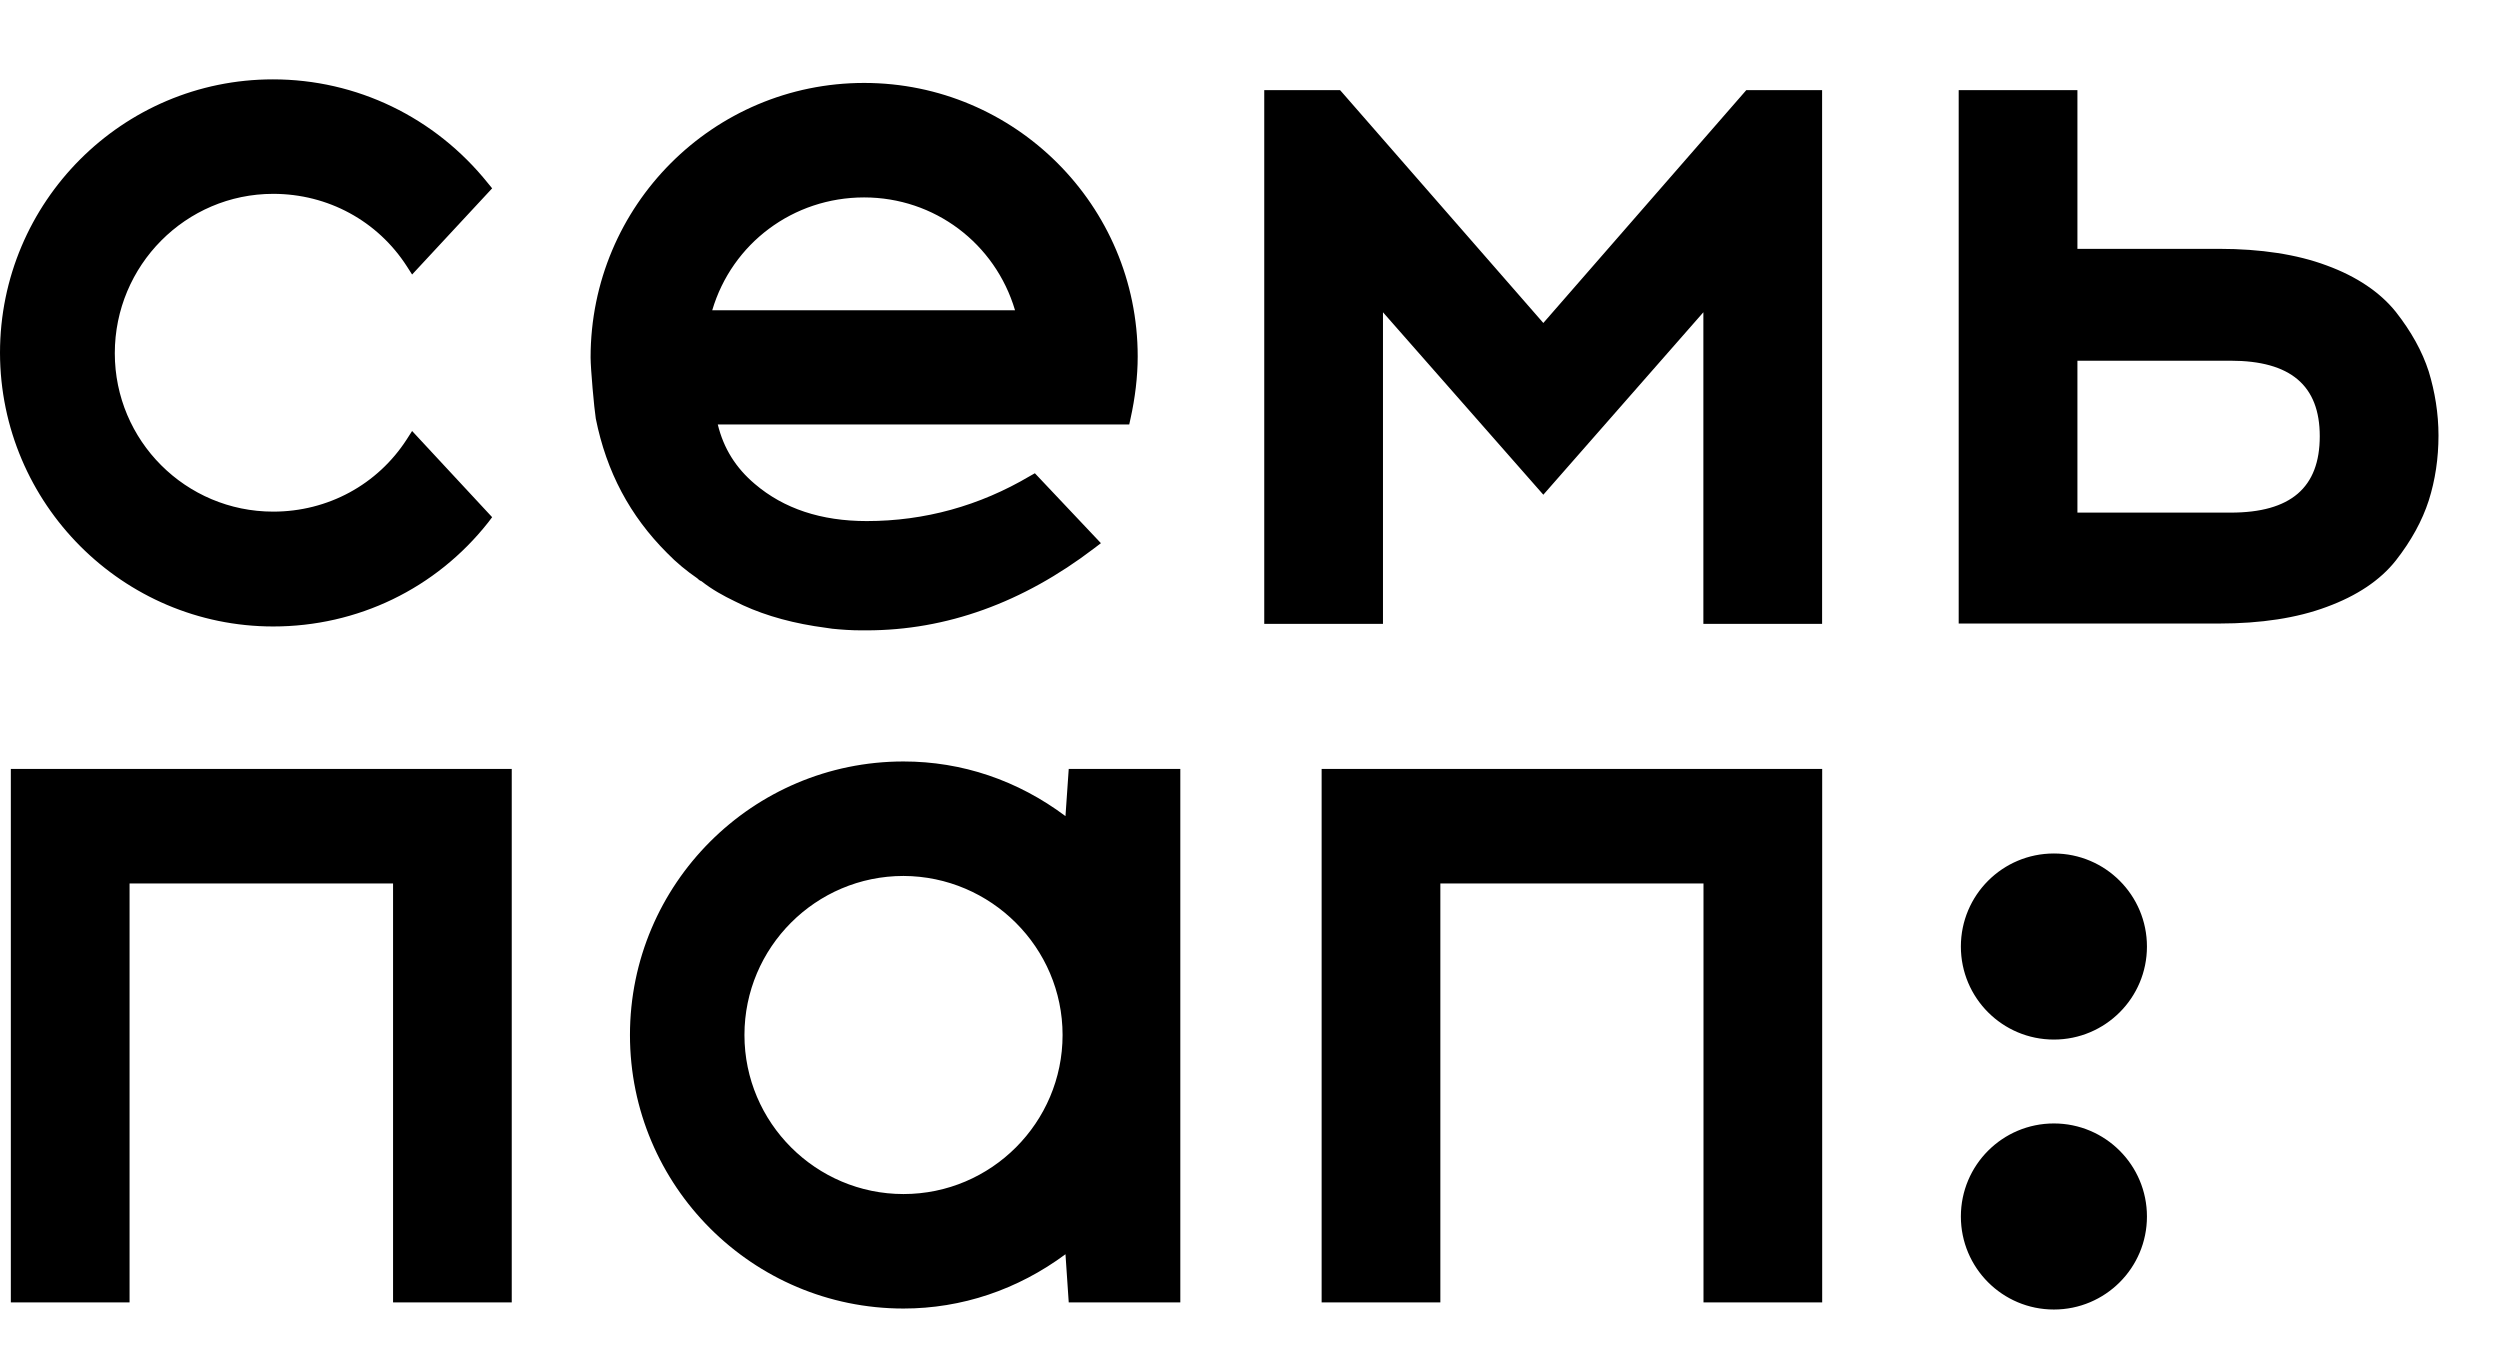 <svg width="63" height="34" viewBox="0 0 63 34" fill="none" xmlns="http://www.w3.org/2000/svg">
<path fill-rule="evenodd" clip-rule="evenodd" d="M6.885 15.787C9.008 15.787 10.984 14.836 12.303 13.164L12.402 13.033L10.385 10.861L10.254 11.066C9.516 12.213 8.262 12.893 6.885 12.893C4.68 12.893 2.893 11.107 2.893 8.902C2.893 6.689 4.68 4.885 6.885 4.885C8.262 4.885 9.516 5.566 10.254 6.713L10.385 6.918L12.402 4.746L12.295 4.615C10.959 2.951 8.984 2 6.877 2C3.082 2 0 5.09 0 8.893C0.008 12.697 3.098 15.787 6.885 15.787ZM38.892 8.139L33.827 2.336L33.769 2.271H31.859V15.721H34.851V7.869L38.892 12.467L42.925 7.869V15.721H45.917V2.271H44.007L38.892 8.139ZM3.265 32.82H0.273V19.377H12.896V32.82H9.905V22.263H3.265V32.82ZM33.305 32.82H36.297V22.263H42.928V32.82H45.919V19.377H33.305V32.82ZM22.768 19.189C24.244 19.189 25.645 19.664 26.85 20.566L26.932 19.377H29.744V32.82H26.932L26.85 31.607C25.645 32.5 24.236 32.975 22.768 32.975C18.965 32.975 15.875 29.885 15.875 26.082C15.875 22.279 18.965 19.189 22.768 19.189ZM22.768 30.09C24.982 30.09 26.777 28.287 26.777 26.082C26.777 23.877 24.973 22.082 22.768 22.074C20.555 22.074 18.76 23.877 18.76 26.082C18.76 28.295 20.564 30.09 22.768 30.09ZM17.571 14.573L17.571 14.573C17.596 14.598 17.629 14.631 17.678 14.647C17.948 14.86 18.235 15.016 18.506 15.147C19.079 15.442 19.76 15.655 20.522 15.778L20.973 15.844C21.211 15.868 21.457 15.885 21.703 15.885H21.834C23.85 15.885 25.776 15.188 27.571 13.819L27.743 13.688L26.079 11.926L25.948 12C24.686 12.746 23.301 13.131 21.842 13.131C20.694 13.131 19.752 12.819 19.022 12.196C18.547 11.795 18.235 11.303 18.088 10.696H28.457L28.489 10.549C28.604 10.033 28.67 9.491 28.67 8.983C28.67 5.18 25.579 2.09 21.776 2.09C17.973 2.09 14.883 5.18 14.883 9.008C14.883 9.287 14.973 10.295 15.014 10.549C15.284 11.893 15.875 13 16.809 13.934C17.047 14.18 17.309 14.393 17.571 14.573ZM17.948 7.819C18.448 6.131 19.989 4.975 21.776 4.975C23.547 4.975 25.079 6.131 25.579 7.819H17.948ZM60.376 7.861C60.761 8.352 61.04 8.852 61.204 9.361C61.359 9.869 61.45 10.418 61.45 10.975C61.45 11.549 61.368 12.098 61.204 12.615C61.04 13.123 60.761 13.631 60.376 14.123C59.982 14.623 59.392 15.016 58.63 15.295C57.884 15.574 56.974 15.713 55.925 15.713H49.359V2.271H52.351V6.271H55.925C56.966 6.271 57.884 6.41 58.63 6.689C59.392 6.967 59.982 7.369 60.376 7.861ZM56.212 12.918C57.728 12.918 58.458 12.287 58.458 10.992C58.458 9.713 57.72 9.09 56.212 9.09H52.351V12.918H56.212ZM51.758 28.311C50.463 28.311 49.414 29.361 49.414 30.656C49.414 31.951 50.463 33 51.758 33C53.053 33 54.103 31.951 54.103 30.656C54.103 29.361 53.053 28.311 51.758 28.311ZM49.414 23.853C49.414 22.558 50.463 21.508 51.758 21.508C53.053 21.508 54.103 22.558 54.103 23.853C54.103 25.148 53.053 26.197 51.758 26.197C50.463 26.197 49.414 25.148 49.414 23.853Z" fill="black"/>
</svg>
